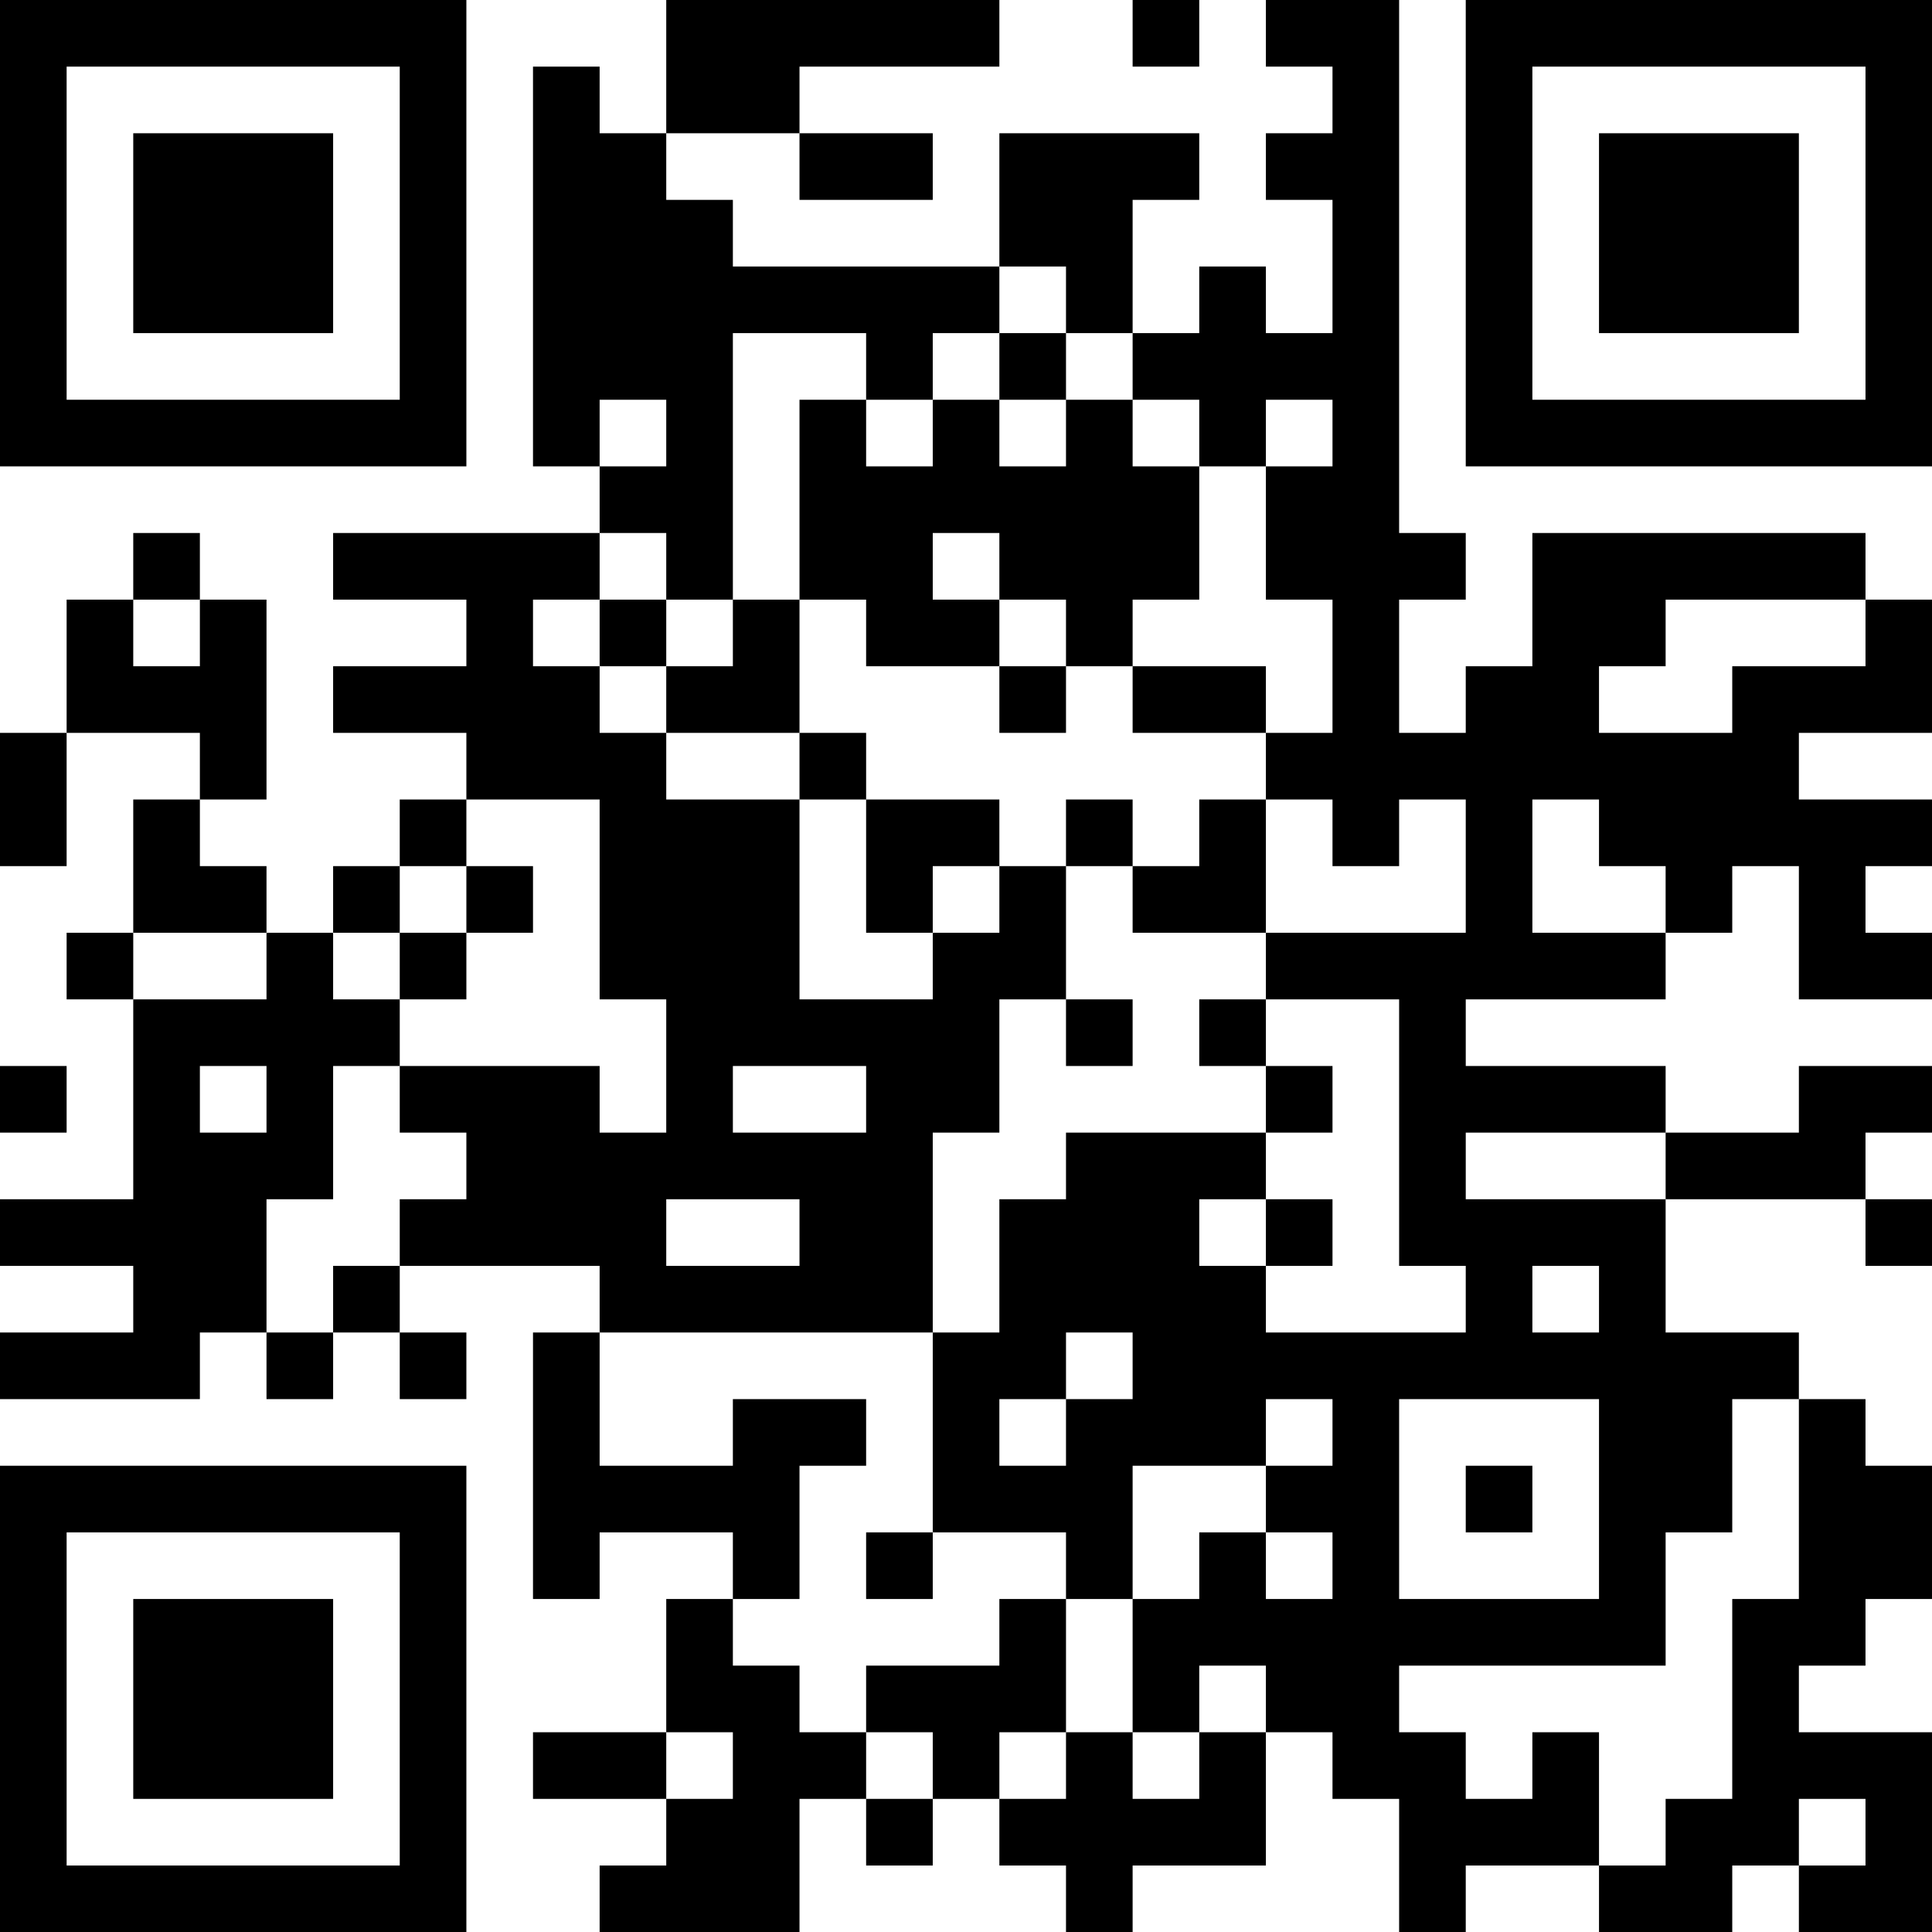 <?xml version="1.0" encoding="UTF-8"?>
<svg xmlns="http://www.w3.org/2000/svg" version="1.1" width="200" height="200" viewBox="0 0 200 200"><rect x="0" y="0" width="200" height="200" fill="#ffffff"/><g transform="scale(6.897)"><g transform="translate(0,0)"><path fill-rule="evenodd" d="M10 0L10 2L9 2L9 1L8 1L8 7L9 7L9 8L5 8L5 9L7 9L7 10L5 10L5 11L7 11L7 12L6 12L6 13L5 13L5 14L4 14L4 13L3 13L3 12L4 12L4 9L3 9L3 8L2 8L2 9L1 9L1 11L0 11L0 13L1 13L1 11L3 11L3 12L2 12L2 14L1 14L1 15L2 15L2 18L0 18L0 19L2 19L2 20L0 20L0 21L3 21L3 20L4 20L4 21L5 21L5 20L6 20L6 21L7 21L7 20L6 20L6 19L9 19L9 20L8 20L8 24L9 24L9 23L11 23L11 24L10 24L10 26L8 26L8 27L10 27L10 28L9 28L9 29L12 29L12 27L13 27L13 28L14 28L14 27L15 27L15 28L16 28L16 29L17 29L17 28L19 28L19 26L20 26L20 27L21 27L21 29L22 29L22 28L24 28L24 29L26 29L26 28L27 28L27 29L29 29L29 26L27 26L27 25L28 25L28 24L29 24L29 22L28 22L28 21L27 21L27 20L25 20L25 18L28 18L28 19L29 19L29 18L28 18L28 17L29 17L29 16L27 16L27 17L25 17L25 16L22 16L22 15L25 15L25 14L26 14L26 13L27 13L27 15L29 15L29 14L28 14L28 13L29 13L29 12L27 12L27 11L29 11L29 9L28 9L28 8L23 8L23 10L22 10L22 11L21 11L21 9L22 9L22 8L21 8L21 0L19 0L19 1L20 1L20 2L19 2L19 3L20 3L20 5L19 5L19 4L18 4L18 5L17 5L17 3L18 3L18 2L15 2L15 4L11 4L11 3L10 3L10 2L12 2L12 3L14 3L14 2L12 2L12 1L15 1L15 0ZM17 0L17 1L18 1L18 0ZM15 4L15 5L14 5L14 6L13 6L13 5L11 5L11 9L10 9L10 8L9 8L9 9L8 9L8 10L9 10L9 11L10 11L10 12L12 12L12 15L14 15L14 14L15 14L15 13L16 13L16 15L15 15L15 17L14 17L14 20L9 20L9 22L11 22L11 21L13 21L13 22L12 22L12 24L11 24L11 25L12 25L12 26L13 26L13 27L14 27L14 26L13 26L13 25L15 25L15 24L16 24L16 26L15 26L15 27L16 27L16 26L17 26L17 27L18 27L18 26L19 26L19 25L18 25L18 26L17 26L17 24L18 24L18 23L19 23L19 24L20 24L20 23L19 23L19 22L20 22L20 21L19 21L19 22L17 22L17 24L16 24L16 23L14 23L14 20L15 20L15 18L16 18L16 17L19 17L19 18L18 18L18 19L19 19L19 20L22 20L22 19L21 19L21 15L19 15L19 14L22 14L22 12L21 12L21 13L20 13L20 12L19 12L19 11L20 11L20 9L19 9L19 7L20 7L20 6L19 6L19 7L18 7L18 6L17 6L17 5L16 5L16 4ZM15 5L15 6L14 6L14 7L13 7L13 6L12 6L12 9L11 9L11 10L10 10L10 9L9 9L9 10L10 10L10 11L12 11L12 12L13 12L13 14L14 14L14 13L15 13L15 12L13 12L13 11L12 11L12 9L13 9L13 10L15 10L15 11L16 11L16 10L17 10L17 11L19 11L19 10L17 10L17 9L18 9L18 7L17 7L17 6L16 6L16 5ZM9 6L9 7L10 7L10 6ZM15 6L15 7L16 7L16 6ZM14 8L14 9L15 9L15 10L16 10L16 9L15 9L15 8ZM2 9L2 10L3 10L3 9ZM25 9L25 10L24 10L24 11L26 11L26 10L28 10L28 9ZM7 12L7 13L6 13L6 14L5 14L5 15L6 15L6 16L5 16L5 18L4 18L4 20L5 20L5 19L6 19L6 18L7 18L7 17L6 17L6 16L9 16L9 17L10 17L10 15L9 15L9 12ZM16 12L16 13L17 13L17 14L19 14L19 12L18 12L18 13L17 13L17 12ZM23 12L23 14L25 14L25 13L24 13L24 12ZM7 13L7 14L6 14L6 15L7 15L7 14L8 14L8 13ZM2 14L2 15L4 15L4 14ZM16 15L16 16L17 16L17 15ZM18 15L18 16L19 16L19 17L20 17L20 16L19 16L19 15ZM0 16L0 17L1 17L1 16ZM3 16L3 17L4 17L4 16ZM11 16L11 17L13 17L13 16ZM22 17L22 18L25 18L25 17ZM10 18L10 19L12 19L12 18ZM19 18L19 19L20 19L20 18ZM23 19L23 20L24 20L24 19ZM16 20L16 21L15 21L15 22L16 22L16 21L17 21L17 20ZM21 21L21 24L24 24L24 21ZM26 21L26 23L25 23L25 25L21 25L21 26L22 26L22 27L23 27L23 26L24 26L24 28L25 28L25 27L26 27L26 24L27 24L27 21ZM22 22L22 23L23 23L23 22ZM13 23L13 24L14 24L14 23ZM10 26L10 27L11 27L11 26ZM27 27L27 28L28 28L28 27ZM0 0L0 7L7 7L7 0ZM1 1L1 6L6 6L6 1ZM2 2L2 5L5 5L5 2ZM22 0L22 7L29 7L29 0ZM23 1L23 6L28 6L28 1ZM24 2L24 5L27 5L27 2ZM0 22L0 29L7 29L7 22ZM1 23L1 28L6 28L6 23ZM2 24L2 27L5 27L5 24Z" fill="#000000"/></g></g></svg>
